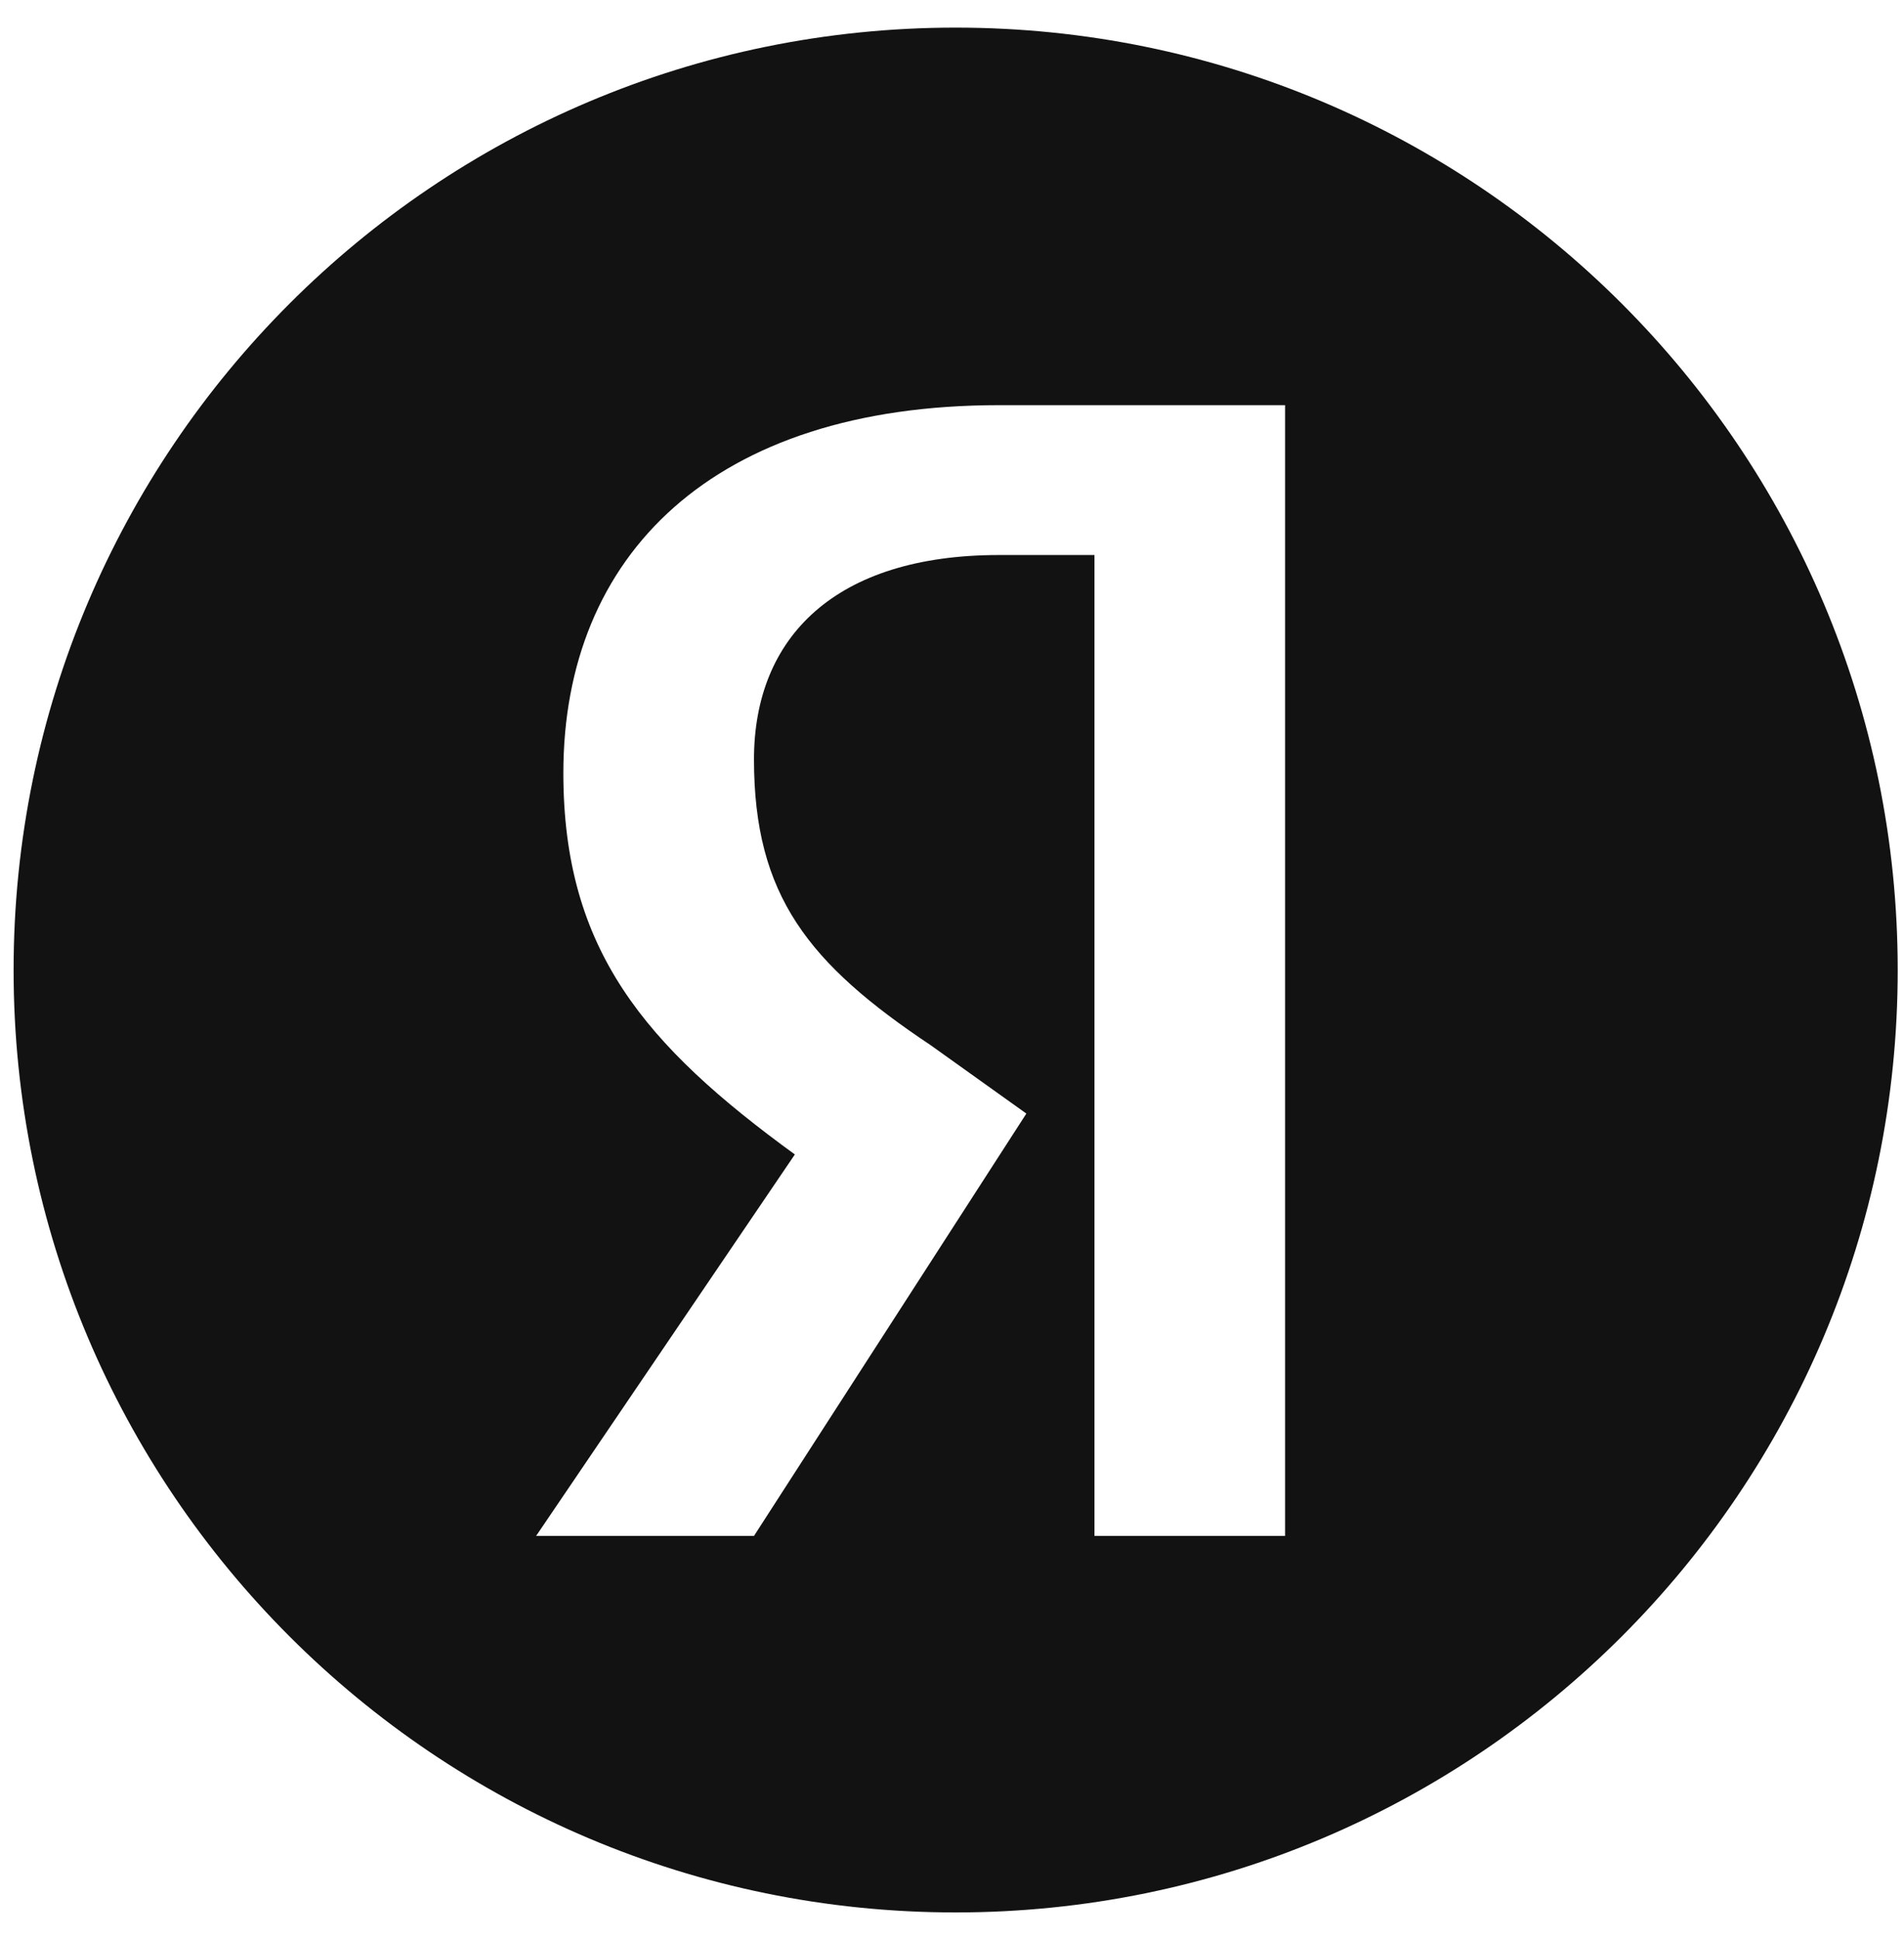 <svg width="56" height="57" viewBox="0 0 56 57" fill="none" xmlns="http://www.w3.org/2000/svg">
<path fill-rule="evenodd" clip-rule="evenodd" d="M28.107 56.227C43.41 56.227 55.815 43.822 55.815 28.52C55.815 13.217 43.41 0.812 28.107 0.812C12.805 0.812 0.4 13.217 0.4 28.52C0.4 43.822 12.805 56.227 28.107 56.227ZM29.386 16.318H32.19V45.157H37.797V11.912H29.386C20.975 11.912 16.569 16.318 16.569 22.727C16.569 27.934 18.972 30.737 23.378 33.942L15.768 45.157H22.176L30.187 32.74L27.383 30.737C23.779 28.334 22.176 26.331 22.176 22.326C22.176 18.721 24.579 16.318 29.386 16.318Z" fill="#121212"/>
</svg>
